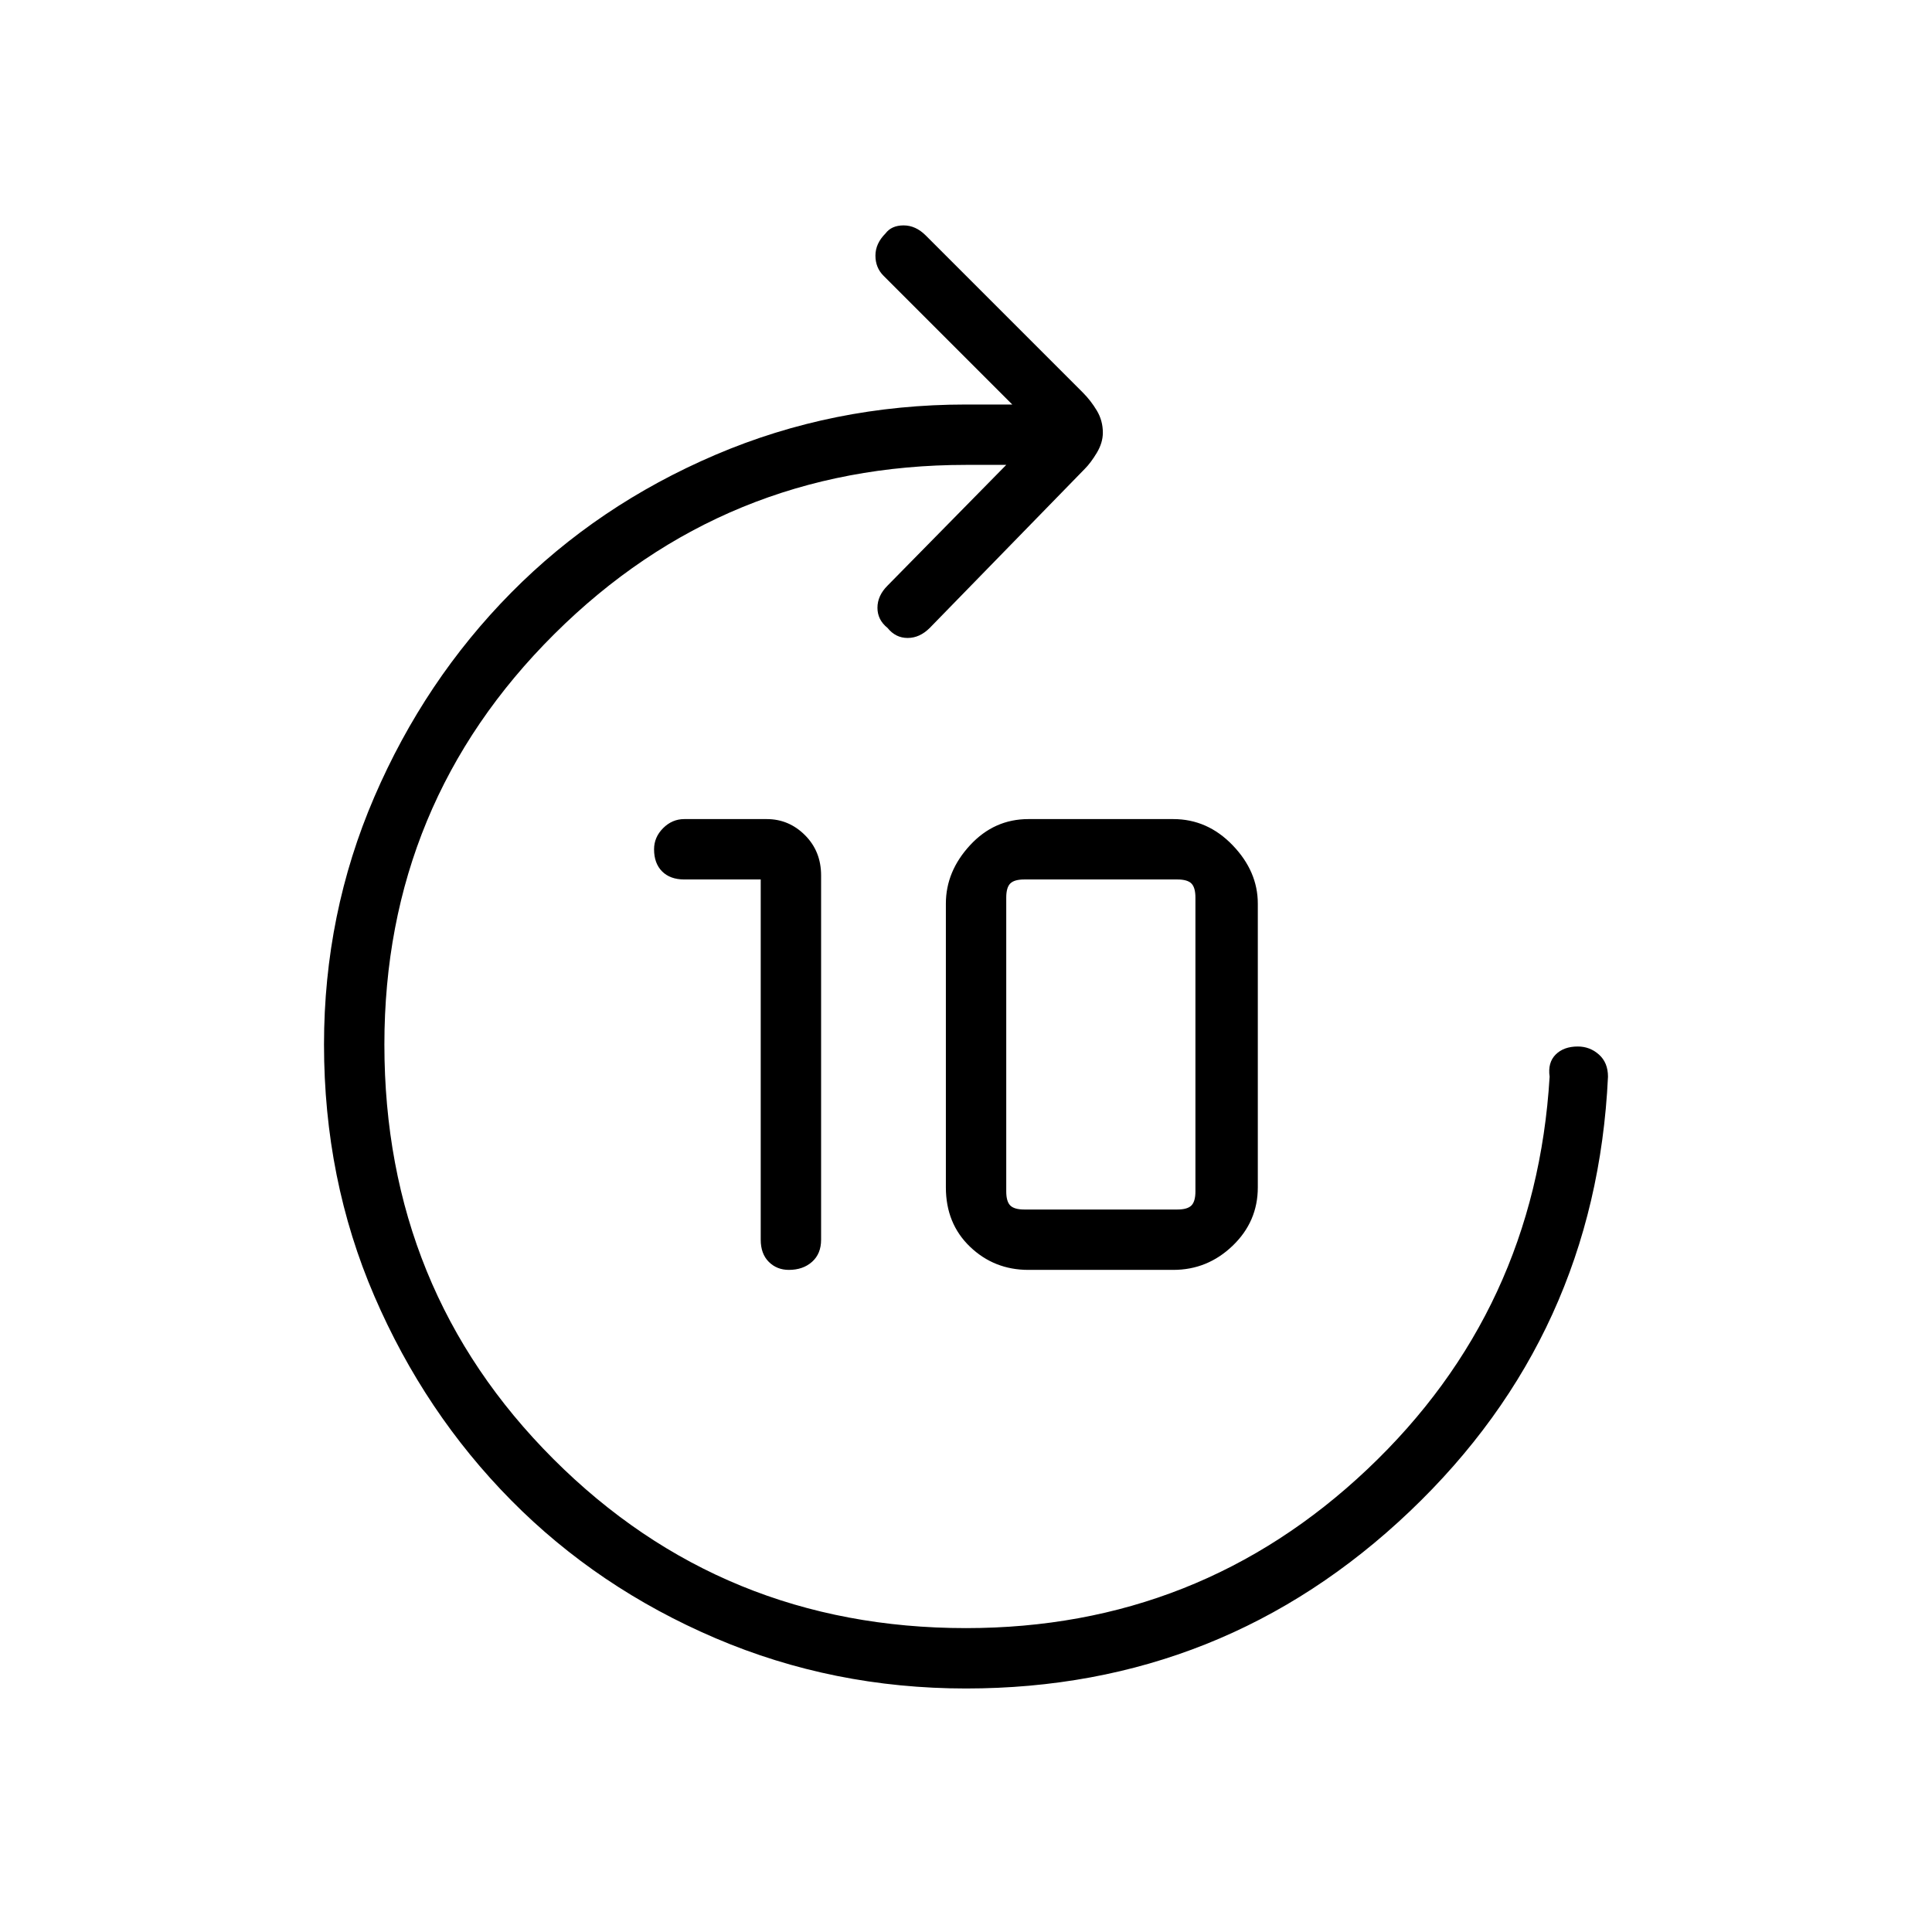 <svg xmlns="http://www.w3.org/2000/svg" height="48" width="48"><path d="M19.6 31.55q-.3 0-.5-.2t-.2-.55v-8.95H17q-.35 0-.55-.2-.2-.2-.2-.55 0-.3.225-.525.225-.225.525-.225h2.05q.55 0 .95.4.4.4.4 1v9.05q0 .35-.225.55-.225.2-.575.2Zm5.95 0q-.85 0-1.45-.575t-.6-1.475v-7.05q0-.8.6-1.45.6-.65 1.45-.65h3.6q.85 0 1.475.65.625.65.625 1.45v7.05q0 .85-.625 1.45t-1.475.6Zm-.1-1.5h3.8q.25 0 .35-.1.1-.1.1-.35v-7.3q0-.25-.1-.35-.1-.1-.35-.1h-3.8q-.25 0-.35.1-.1.1-.1.35v7.3q0 .25.1.35.1.1.35.1ZM24 41.95q-3.3 0-6.225-1.25T12.7 37.275Q10.55 35.1 9.3 32.2q-1.25-2.9-1.25-6.25 0-3.25 1.25-6.15 1.25-2.9 3.4-5.075 2.15-2.175 5.075-3.425Q20.7 10.05 24 10.05h1.15l-3.2-3.2q-.2-.2-.2-.5T22 5.8q.15-.2.45-.2.3 0 .55.25l3.9 3.9q.2.2.35.45.15.25.15.55 0 .25-.15.5t-.3.4L23.1 15.6q-.25.25-.55.25-.3 0-.5-.25-.25-.2-.25-.5t.25-.55l2.95-3h-1q-6 0-10.225 4.2T9.55 25.95q0 6.1 4.2 10.3 4.2 4.2 10.25 4.2 5.8 0 9.975-3.95t4.525-9.75q-.05-.35.15-.55.2-.2.55-.2.3 0 .525.2.225.2.225.55-.3 6.4-4.925 10.8T24 41.95Z"/></svg>